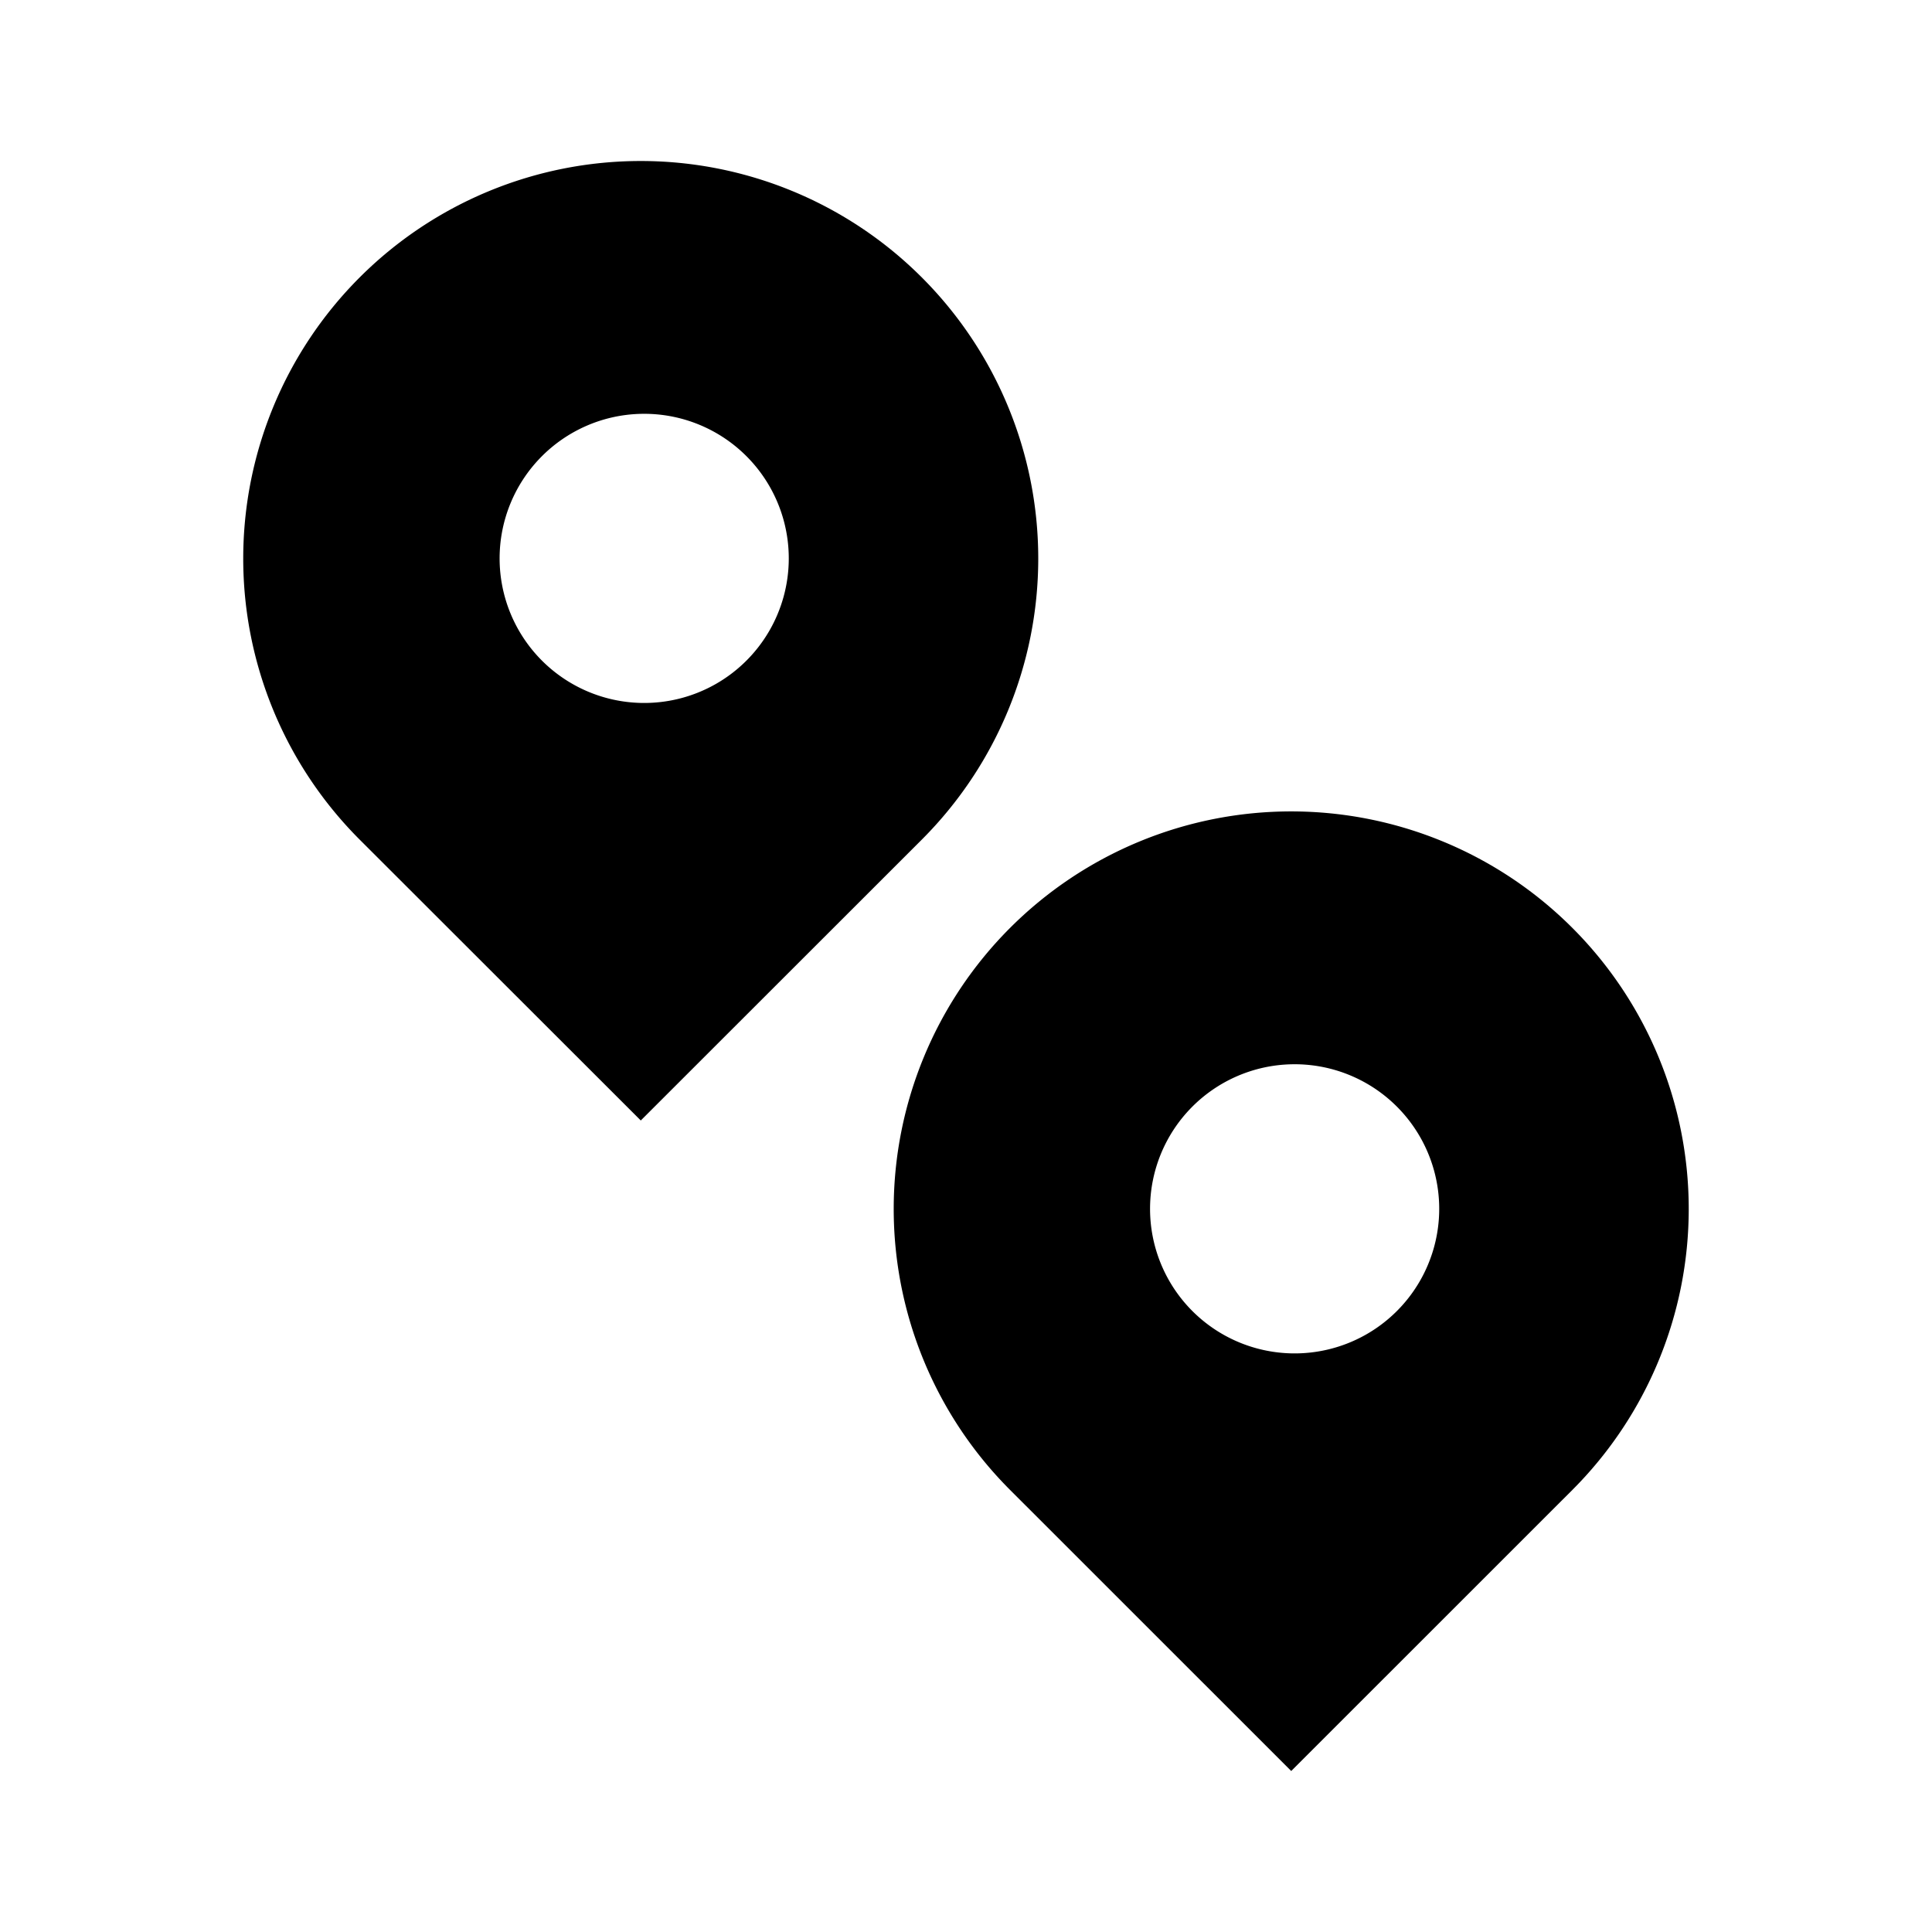 <svg viewBox="0 0 24 24"><path d="m11.452 10.429-3.492 3.49-3.493-3.49a4.938 4.938 0 1 1 6.985 0M7.96 8.732a1.796 1.796 0 1 0 0-3.591 1.796 1.796 0 0 0 0 3.591m11.572 9.777L16.04 22l-3.493-3.492a4.938 4.938 0 1 1 6.985.001m-3.492-1.697a1.796 1.796 0 1 0 0-3.591 1.796 1.796 0 0 0 0 3.591"/></svg>